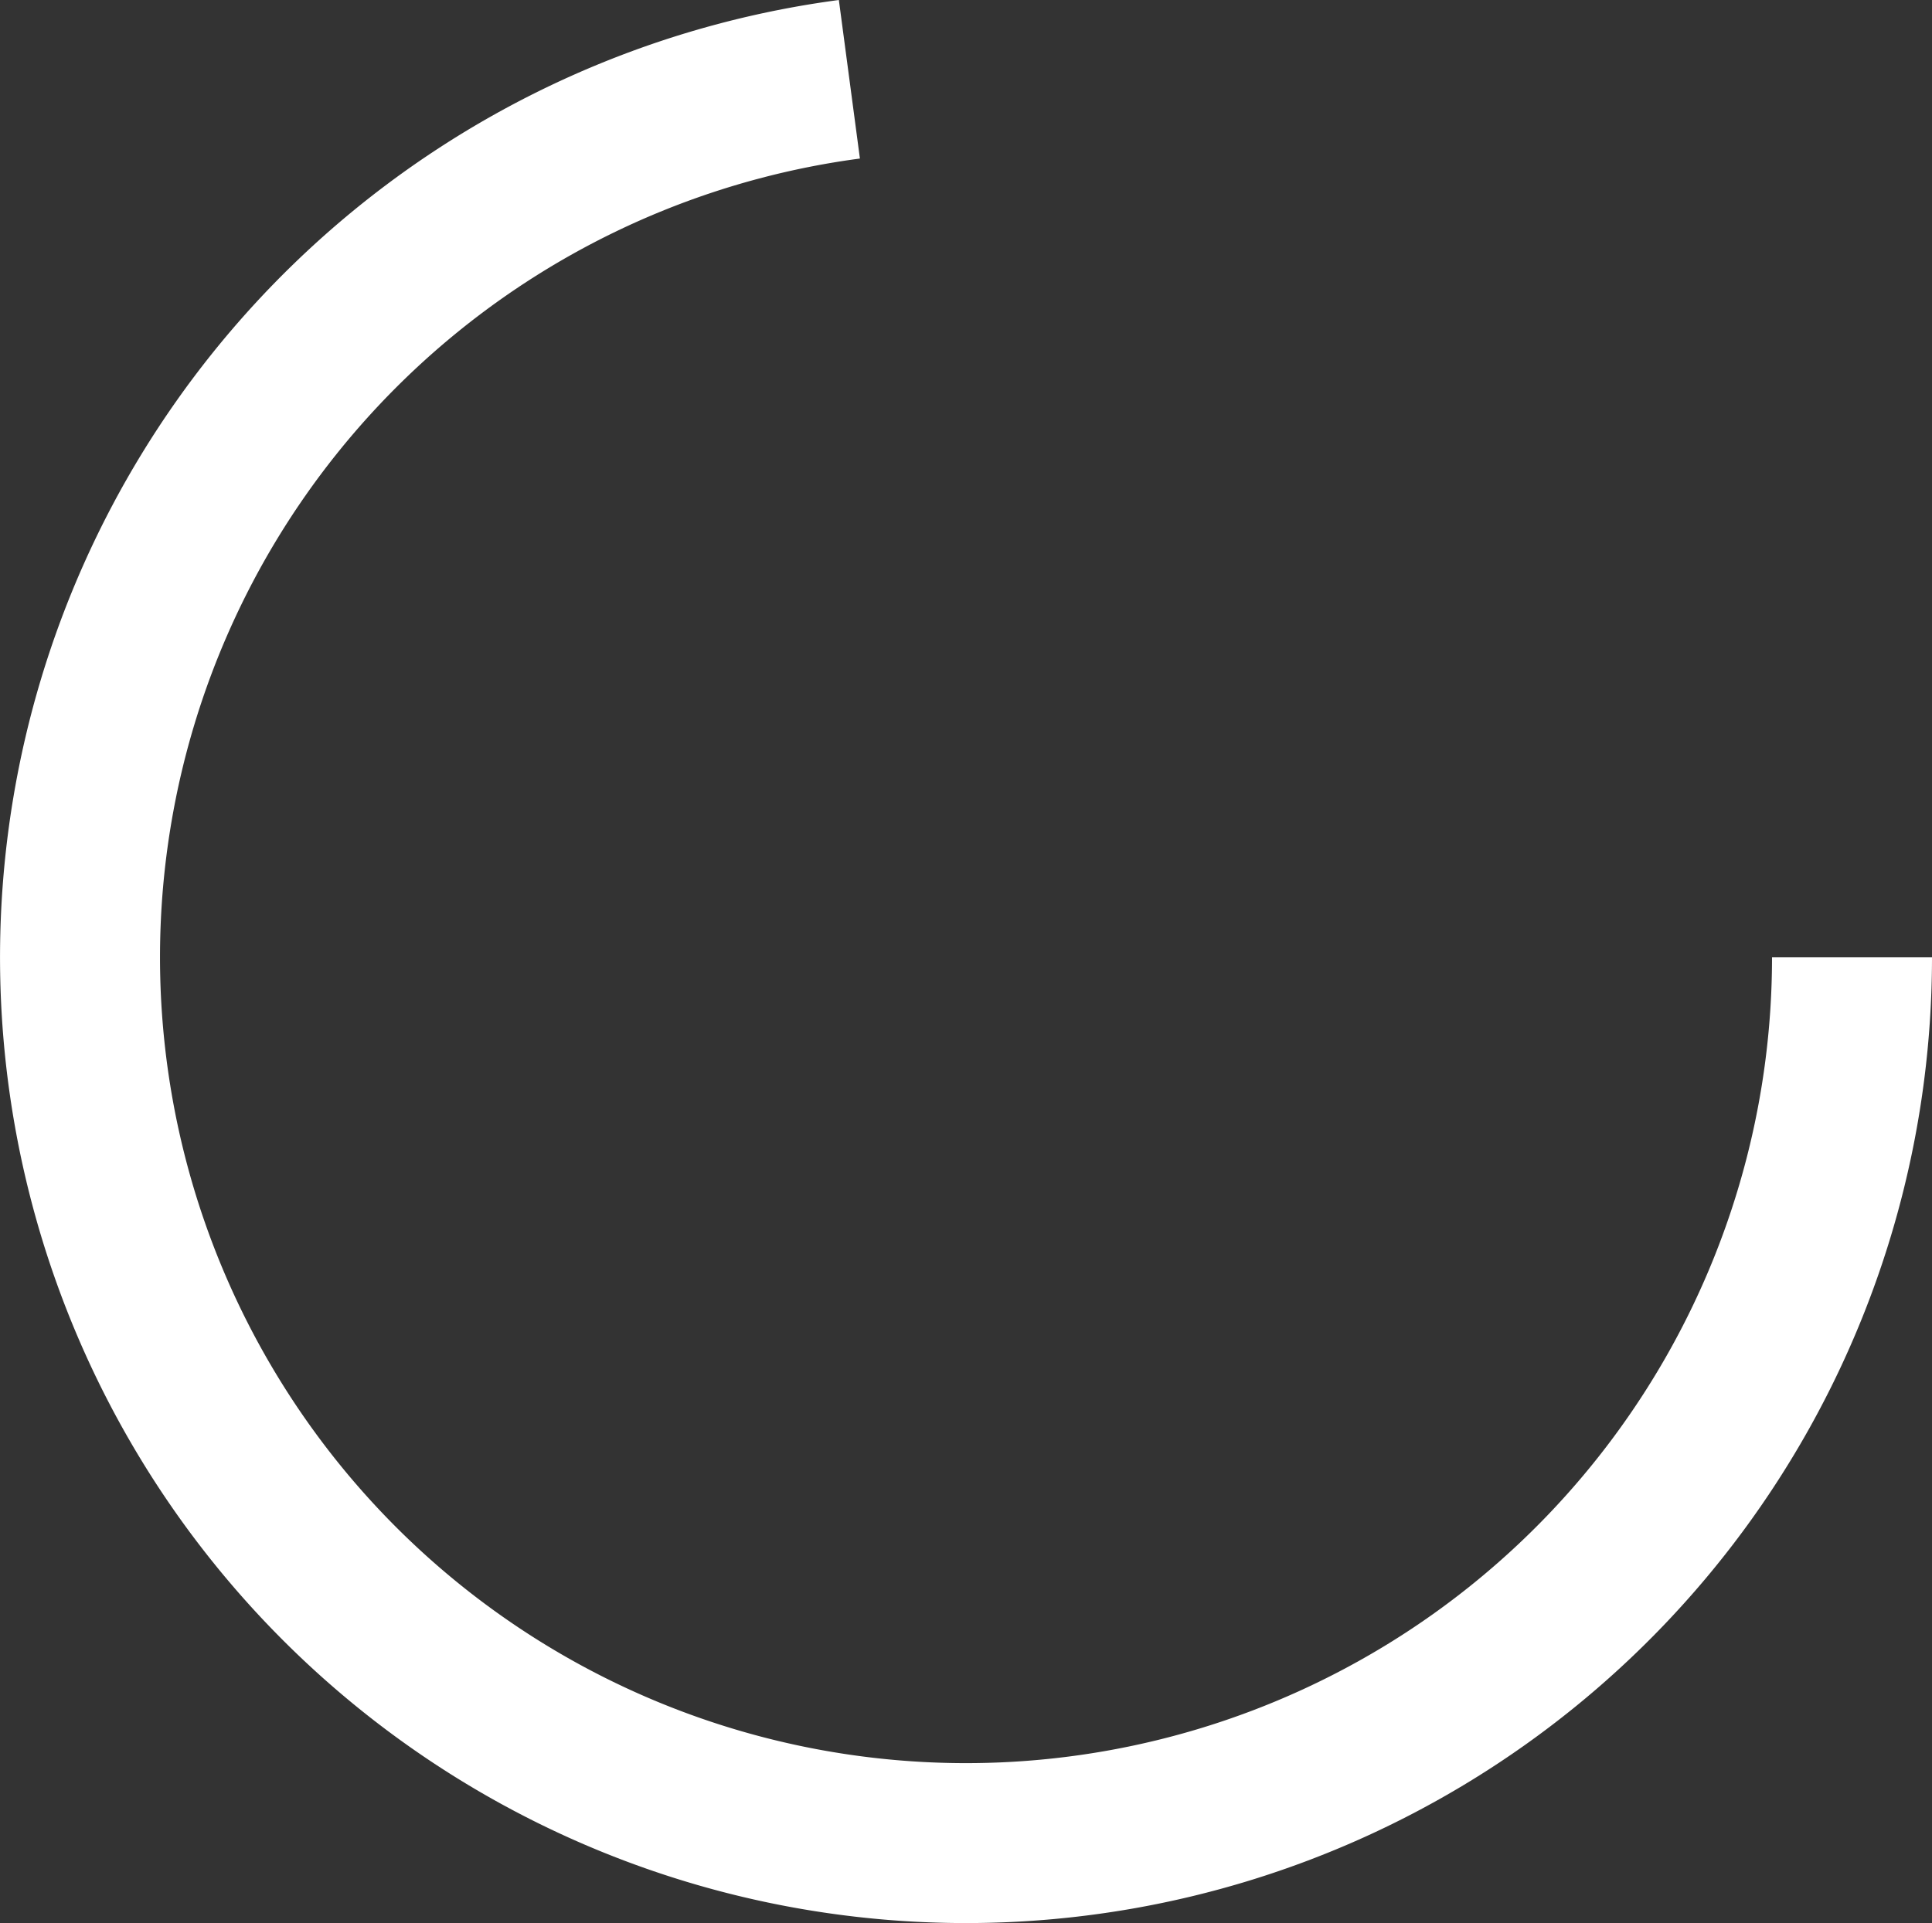 <?xml version="1.0" encoding="UTF-8" standalone="no"?>
<!-- Created with Inkscape (http://www.inkscape.org/) -->

<svg
   width="486.149"
   height="484.028"
   viewBox="0 0 486.149 484.028"
   version="1.1"
   id="SVGRoot"
   sodipodi:docname="/var/folders/mg/9x62r2310d59fgp1tlyd13br0000gn/T/ink_ext_XXXXXX.svg18OVB3"
   inkscape:export-filename="preloader.svg"
   inkscape:export-xdpi="96"
   inkscape:export-ydpi="96"
   xmlns:inkscape="http://www.inkscape.org/namespaces/inkscape"
   xmlns:sodipodi="http://sodipodi.sourceforge.net/DTD/sodipodi-0.dtd"
   xmlns="http://www.w3.org/2000/svg"
   xmlns:svg="http://www.w3.org/2000/svg">
  <rect x="0" y="0" width="486.149" height="484.028" fill="#333333" stroke="none"/>
  <sodipodi:namedview
     id="namedview14391"
     pagecolor="#ffffff"
     bordercolor="#000000"
     borderopacity="0.25"
     inkscape:showpageshadow="2"
     inkscape:pageopacity="0.0"
     inkscape:pagecheckerboard="0"
     inkscape:deskcolor="#d1d1d1"
     inkscape:document-units="px"
     showgrid="true"
     inkscape:zoom="0.25"
     inkscape:cx="944.5"
     inkscape:cy="944.5"
     inkscape:window-width="1309"
     inkscape:window-height="430"
     inkscape:window-x="0"
     inkscape:window-y="25"
     inkscape:window-maximized="0"
     inkscape:current-layer="layer1">
    <inkscape:grid
       type="xygrid"
       id="grid14514" />
  </sodipodi:namedview>
  <defs
     id="defs14386" />
  <g
     inkscape:label="Layer 1"
     inkscape:groupmode="layer"
     id="layer1"
     transform="translate(-6.911,-9.013)">
    <path
       style="fill:none;stroke:#ffffff;stroke-width:40.254;stroke-miterlimit:0;stroke-dasharray:none;stroke-opacity:1;paint-order:markers stroke fill"
       id="path14573"
       sodipodi:type="arc"
       sodipodi:cx="249.98976"
       sodipodi:cy="249.96825"
       sodipodi:rx="222.9435"
       sodipodi:ry="222.9435"
       sodipodi:start="0"
       sodipodi:end="4.5803699"
       sodipodi:arc-type="arc"
       d="M 472.933,249.968 A 222.944,222.944 0 0 1 259.798,472.696 222.944,222.944 0 0 1 27.909,269.565 222.944,222.944 0 0 1 220.642,28.965"
       sodipodi:open="true" />
  </g>
</svg>
